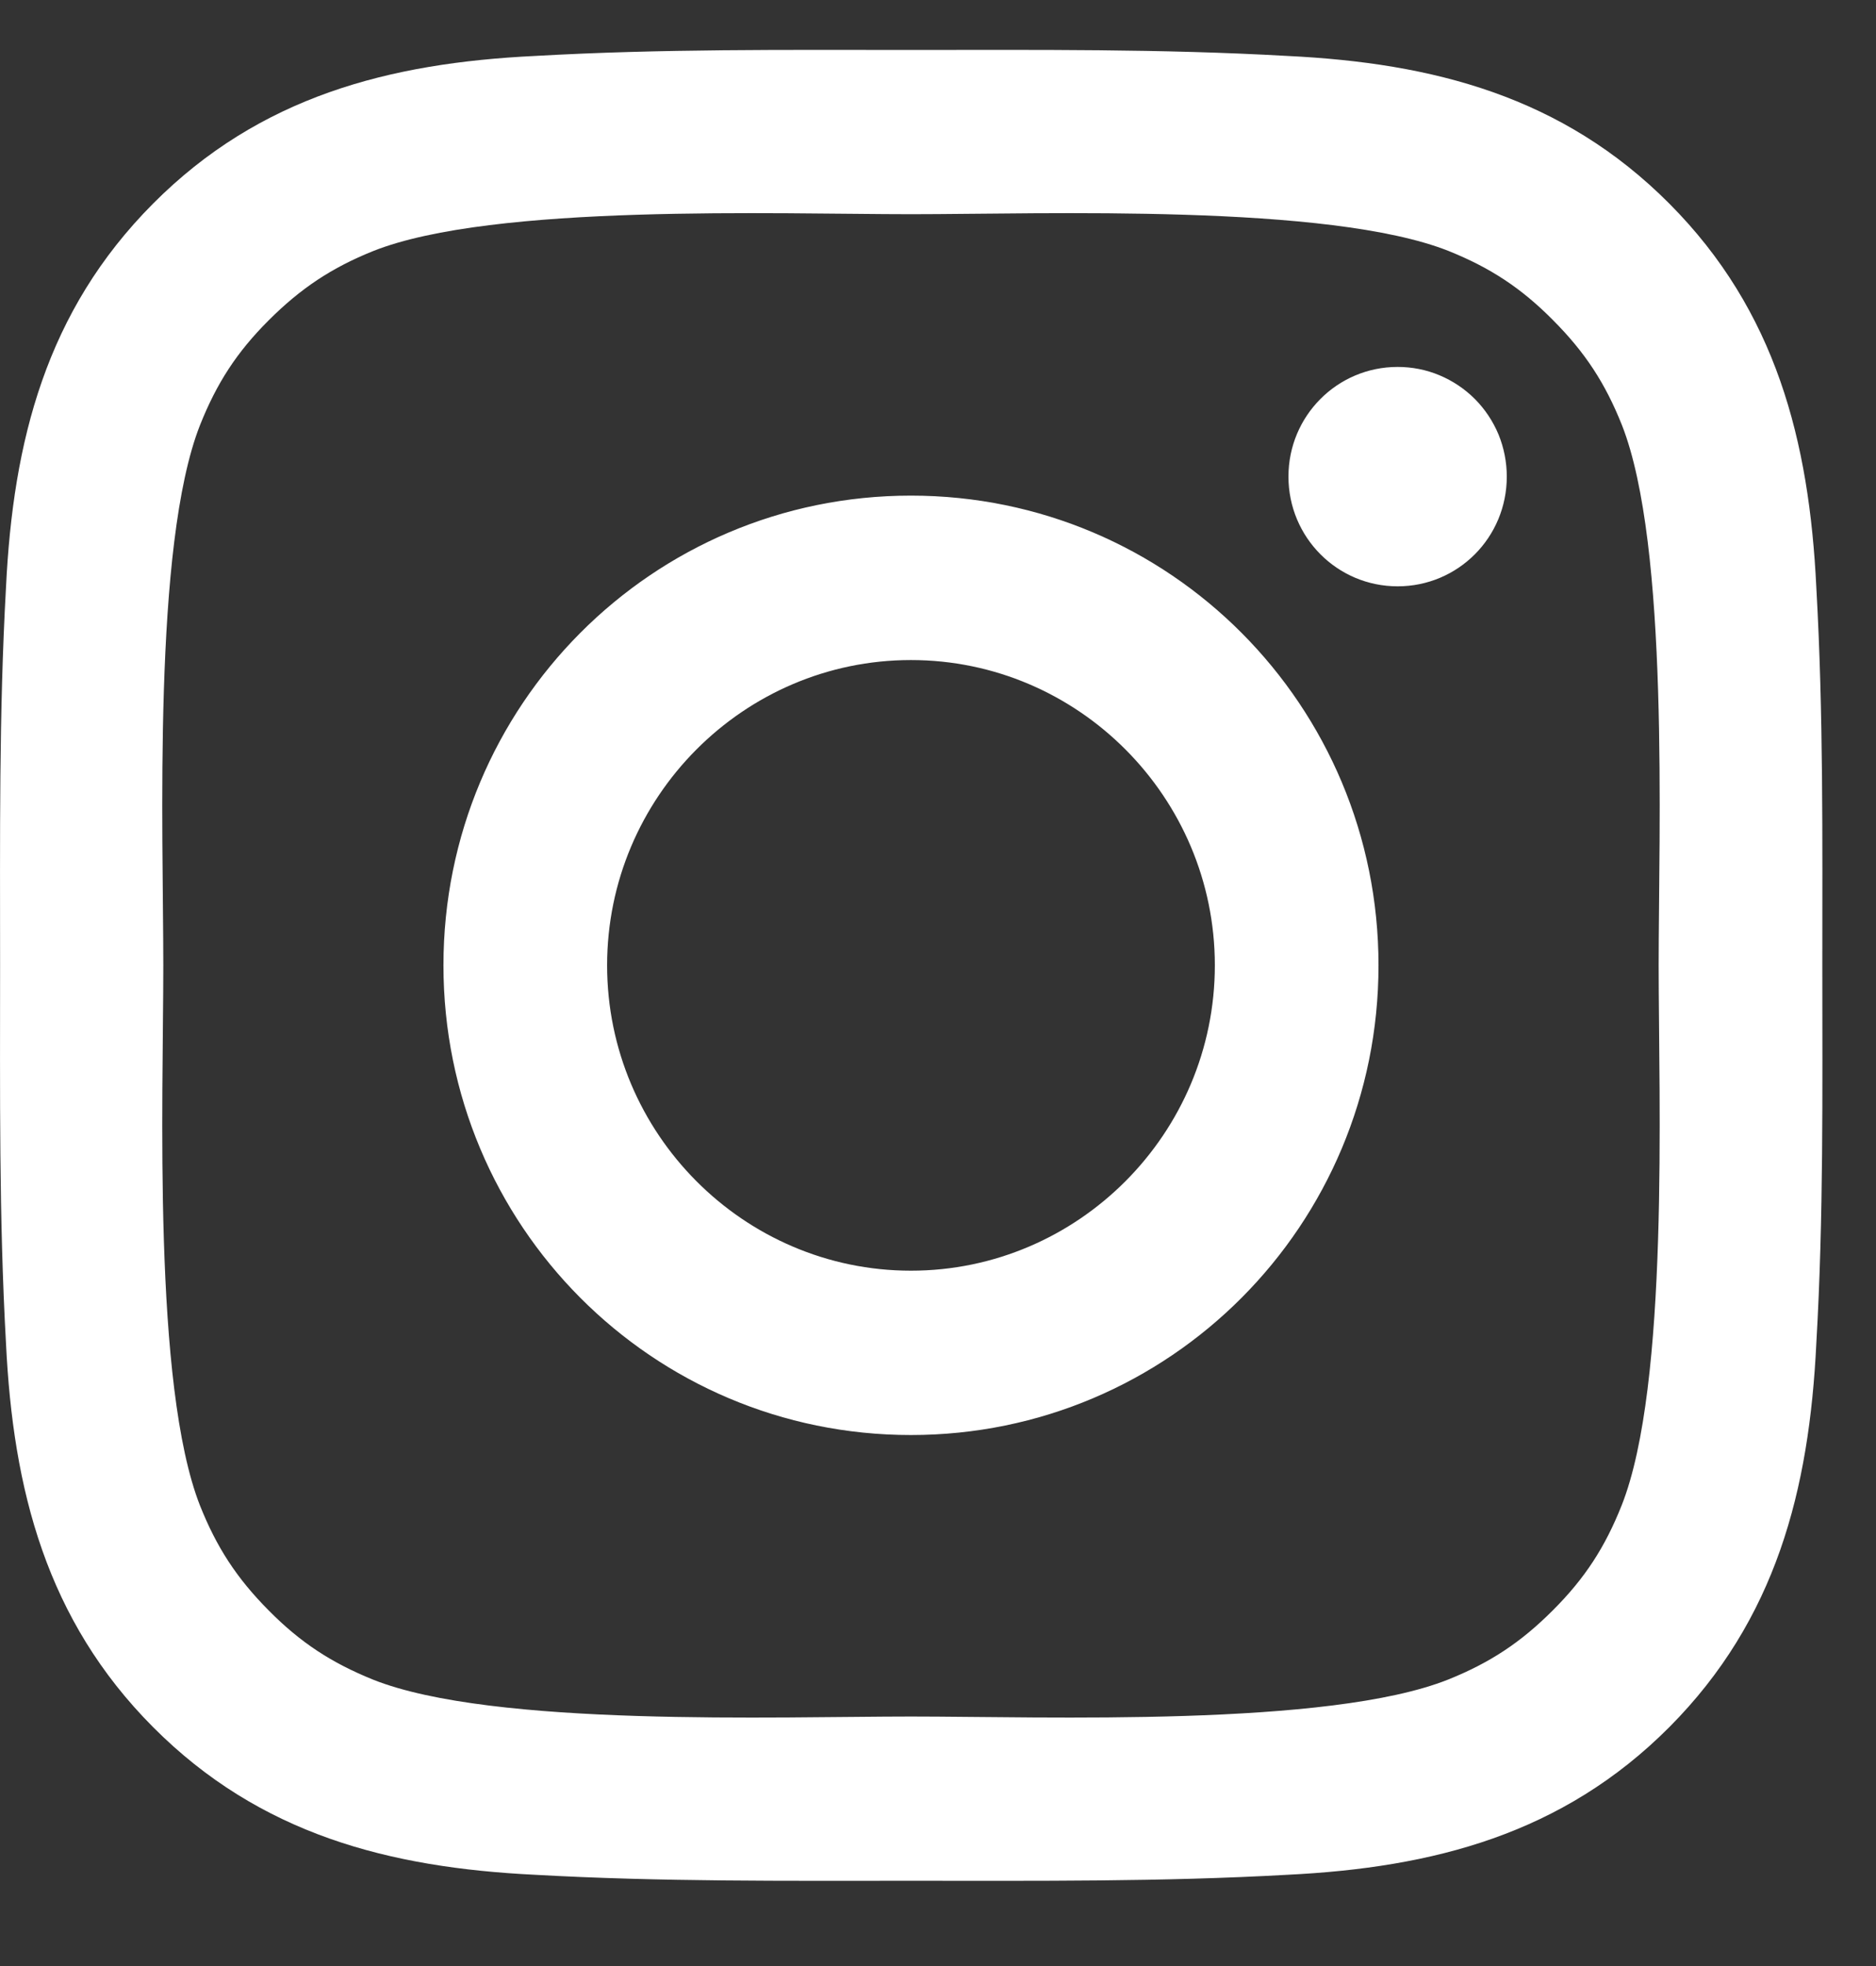 <svg width="21" height="22" viewBox="0 0 21 22" fill="none" xmlns="http://www.w3.org/2000/svg">
<rect x="0" y="0" width="21" height="22" fill="#333333" stroke="none"/>
<path d="M10.197 5.546C7.301 5.546 4.964 7.894 4.964 10.802C4.964 13.711 7.301 16.058 10.197 16.058C13.093 16.058 15.431 13.711 15.431 10.802C15.431 7.894 13.093 5.546 10.197 5.546ZM10.197 14.219C8.324 14.219 6.796 12.683 6.796 10.802C6.796 8.921 8.324 7.386 10.197 7.386C12.07 7.386 13.599 8.921 13.599 10.802C13.599 12.683 12.07 14.219 10.197 14.219ZM15.645 4.106C14.969 4.106 14.423 4.654 14.423 5.333C14.423 6.013 14.969 6.561 15.645 6.561C16.321 6.561 16.867 6.015 16.867 5.333C16.867 5.172 16.836 5.013 16.775 4.863C16.713 4.714 16.623 4.579 16.51 4.465C16.396 4.351 16.261 4.261 16.113 4.199C15.965 4.137 15.806 4.106 15.645 4.106ZM20.399 10.802C20.399 9.388 20.412 7.986 20.332 6.574C20.253 4.934 19.881 3.478 18.687 2.279C17.49 1.077 16.043 0.705 14.41 0.626C13.002 0.546 11.606 0.559 10.2 0.559C8.791 0.559 7.396 0.546 5.99 0.626C4.356 0.705 2.907 1.079 1.713 2.279C0.516 3.481 0.146 4.934 0.067 6.574C-0.012 7.988 0.001 9.39 0.001 10.802C0.001 12.214 -0.012 13.619 0.067 15.031C0.146 16.671 0.519 18.127 1.713 19.326C2.91 20.528 4.356 20.899 5.99 20.979C7.398 21.058 8.794 21.046 10.2 21.046C11.608 21.046 13.004 21.058 14.41 20.979C16.043 20.899 17.492 20.525 18.687 19.326C19.883 18.124 20.253 16.671 20.332 15.031C20.414 13.619 20.399 12.217 20.399 10.802ZM18.153 16.845C17.967 17.312 17.743 17.66 17.383 18.019C17.023 18.38 16.678 18.606 16.214 18.793C14.872 19.329 11.685 19.208 10.197 19.208C8.71 19.208 5.52 19.329 4.178 18.796C3.713 18.608 3.366 18.383 3.009 18.022C2.649 17.66 2.425 17.314 2.239 16.848C1.708 15.497 1.828 12.296 1.828 10.802C1.828 9.308 1.708 6.105 2.239 4.757C2.425 4.29 2.649 3.942 3.009 3.583C3.369 3.224 3.713 2.996 4.178 2.809C5.52 2.276 8.71 2.397 10.197 2.397C11.685 2.397 14.874 2.276 16.217 2.809C16.681 2.996 17.028 3.222 17.385 3.583C17.745 3.944 17.97 4.29 18.156 4.757C18.687 6.105 18.567 9.308 18.567 10.802C18.567 12.296 18.687 15.497 18.153 16.845Z" fill="white"/>
</svg>
